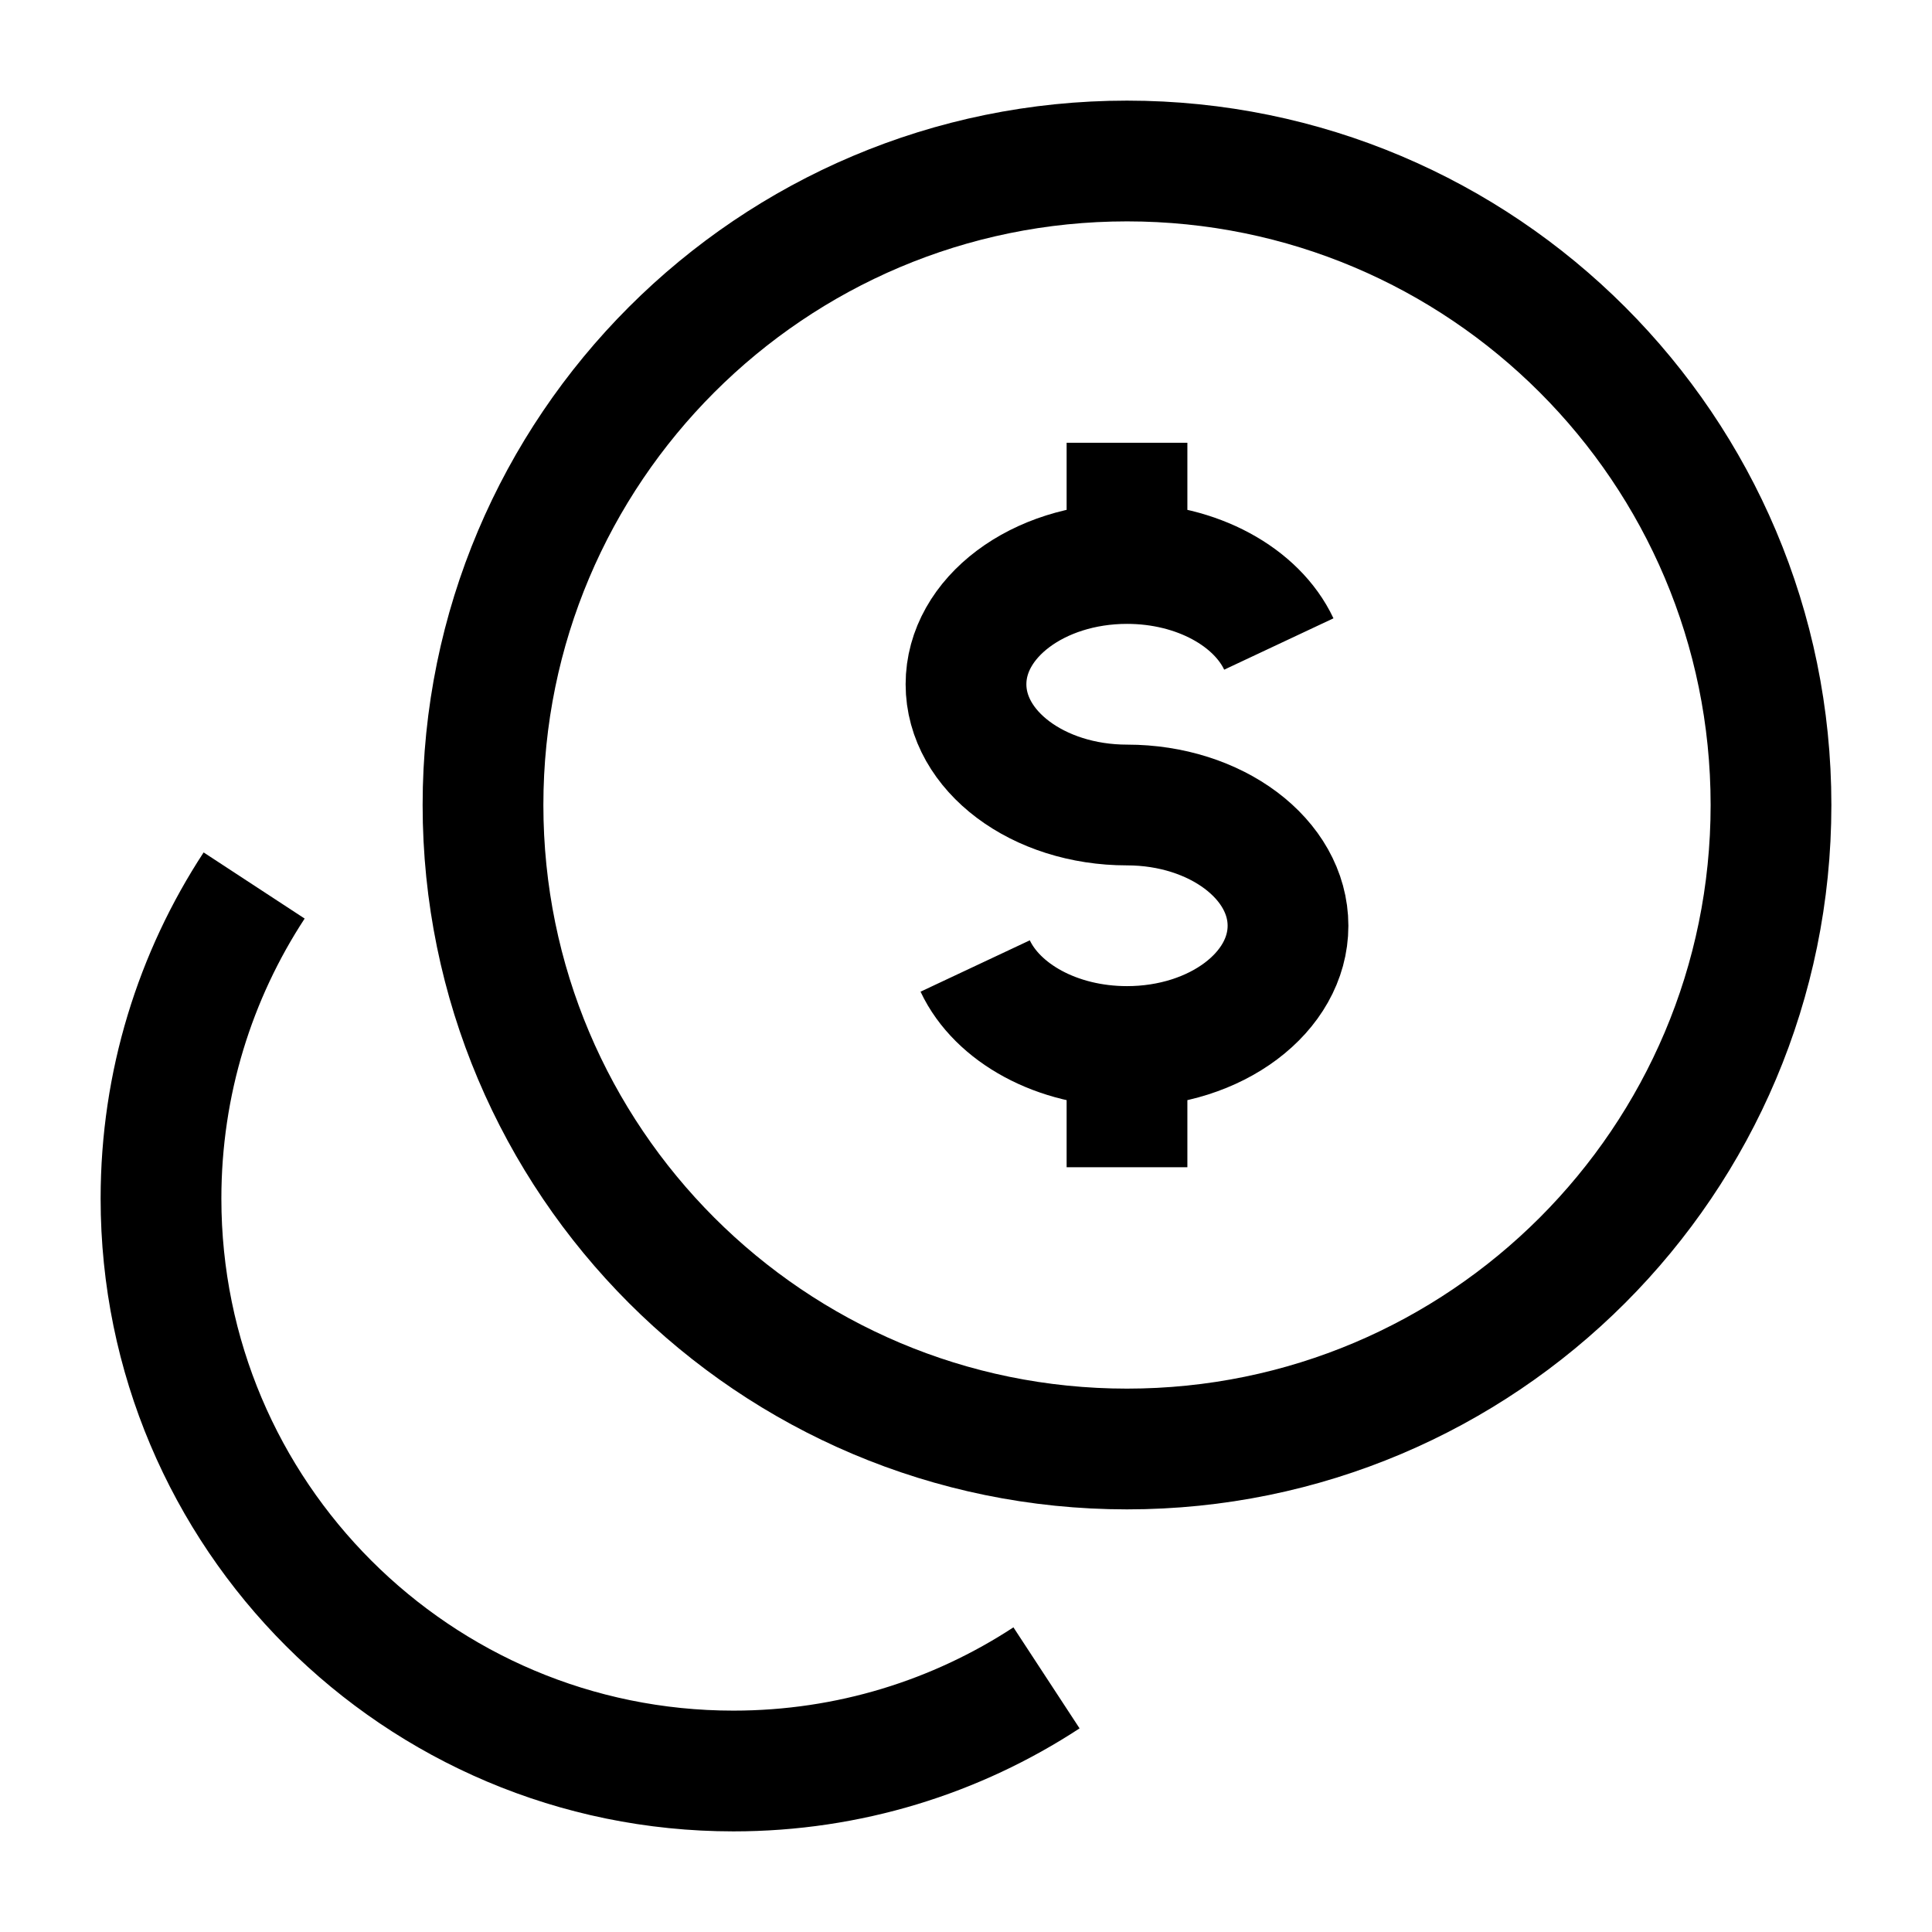 <svg width="24" height="24" viewBox="0 0 24 24" fill="none" xmlns="http://www.w3.org/2000/svg">
    <path d="M14 18C18.418 18 22 14.418 22 10C22 5.582 18.418 2 14 2C9.582 2 6 5.582 6 10C6 14.418 9.582 18 14 18Z" stroke="currentColor" stroke-width="1.5" stroke-linecap="round" stroke-linejoin="round"/>
    <path d="M3.157 11C2.425 12.118 2 13.454 2 14.889C2 18.816 5.184 22 9.111 22C10.546 22 11.882 21.575 13 20.843" stroke="currentColor" stroke-width="1.5" stroke-linejoin="round"/>
    <path d="M14 7C12.895 7 12 7.672 12 8.5C12 9.328 12.895 10 14 10C15.105 10 16 10.672 16 11.5C16 12.328 15.105 13 14 13M14 7C14.871 7 15.612 7.417 15.886 8M14 7V5.5M14 13C13.129 13 12.388 12.583 12.114 12M14 13V14.5" stroke="currentColor" stroke-width="1.5" stroke-linejoin="round"/>
</svg>

